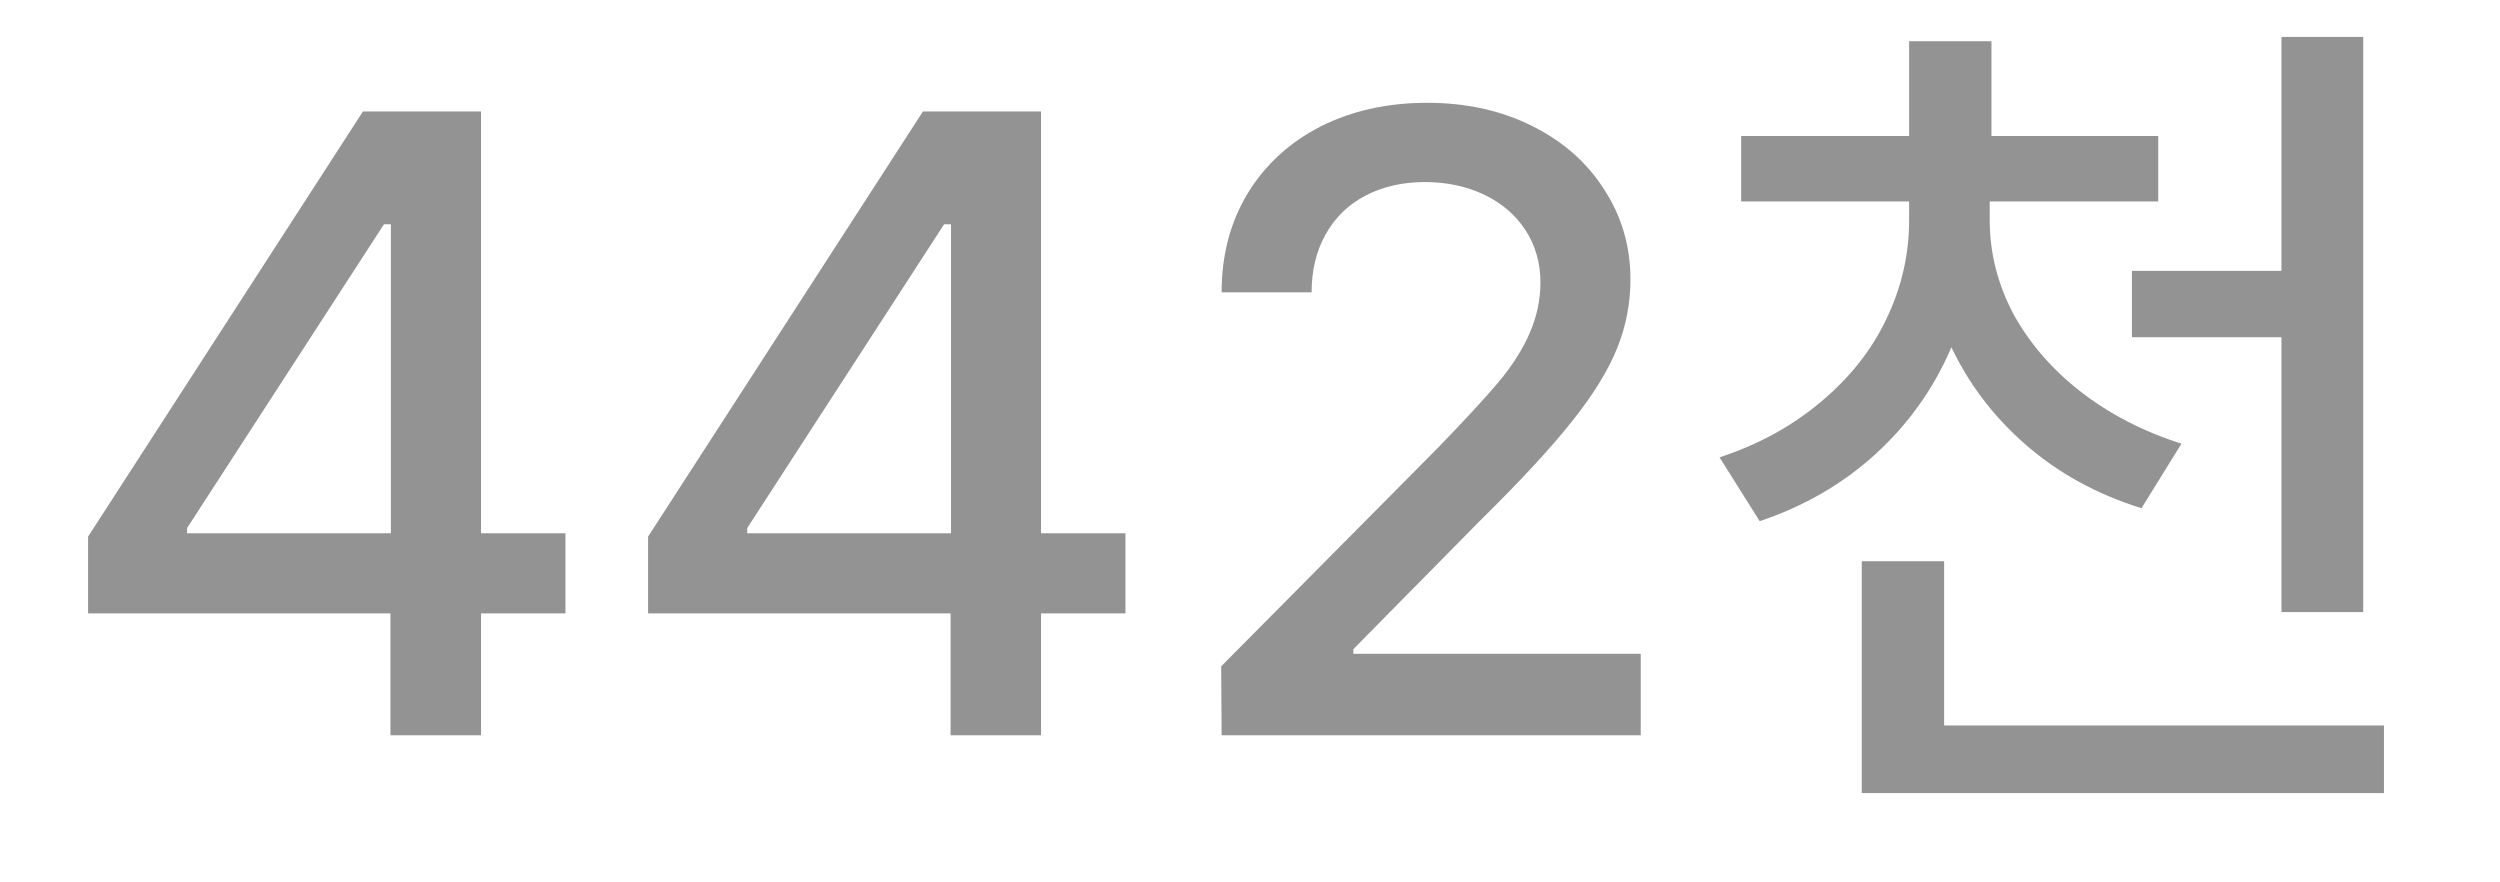 <svg width="17" height="6" viewBox="0 0 17 6" fill="none" xmlns="http://www.w3.org/2000/svg">
<path d="M0.599 3.649L2.468 0.758H2.878V1.525H2.611L1.272 3.591V3.626H3.845V4.171H0.599V3.649ZM2.655 4.016L2.658 3.775V0.758H3.271V5H2.655V4.016ZM4.407 3.649L6.276 0.758H6.687V1.525H6.42L5.081 3.591V3.626H7.653V4.171H4.407V3.649ZM6.464 4.016L6.467 3.775V0.758H7.079V5H6.464V4.016ZM8.304 4.531L9.777 3.046C9.955 2.862 10.092 2.714 10.188 2.601C10.283 2.487 10.354 2.376 10.401 2.267C10.45 2.155 10.475 2.04 10.475 1.921C10.475 1.786 10.44 1.667 10.372 1.563C10.304 1.46 10.21 1.38 10.091 1.323C9.972 1.267 9.838 1.238 9.689 1.238C9.535 1.238 9.399 1.27 9.282 1.332C9.167 1.393 9.077 1.48 9.013 1.596C8.95 1.709 8.919 1.84 8.919 1.988H8.307C8.307 1.734 8.366 1.51 8.485 1.314C8.604 1.119 8.77 0.968 8.98 0.86C9.193 0.753 9.435 0.699 9.704 0.699C9.972 0.699 10.21 0.752 10.419 0.857C10.628 0.961 10.791 1.104 10.908 1.288C11.027 1.47 11.087 1.674 11.087 1.9C11.087 2.062 11.057 2.219 10.996 2.369C10.935 2.52 10.833 2.686 10.688 2.867C10.544 3.049 10.337 3.272 10.067 3.538L9.203 4.414V4.446H11.157V5H8.307L8.304 4.531ZM13.44 1.496C13.44 1.812 13.38 2.107 13.261 2.381C13.142 2.652 12.972 2.889 12.751 3.09C12.53 3.291 12.269 3.442 11.966 3.544L11.693 3.11C11.955 3.024 12.184 2.899 12.379 2.735C12.576 2.571 12.726 2.383 12.827 2.17C12.931 1.955 12.982 1.73 12.982 1.496V1.244H13.44V1.496ZM13.53 1.496C13.53 1.717 13.583 1.928 13.688 2.129C13.796 2.328 13.947 2.505 14.143 2.659C14.34 2.813 14.57 2.933 14.834 3.017L14.562 3.456C14.261 3.362 13.999 3.219 13.776 3.025C13.554 2.832 13.382 2.604 13.261 2.343C13.14 2.079 13.079 1.797 13.079 1.496V1.244H13.53V1.496ZM14.676 1.37H11.84V0.925H14.676V1.37ZM13.542 1.098H12.982V0.28H13.542V1.098ZM15.801 2.293H14.497V1.842H15.801V2.293ZM16.07 4.162H15.514V0.251H16.07V4.162ZM16.211 5.393H12.66V4.933H16.211V5.393ZM13.22 5.196H12.66V3.816H13.22V5.196Z" fill="#939393"/>
</svg>
